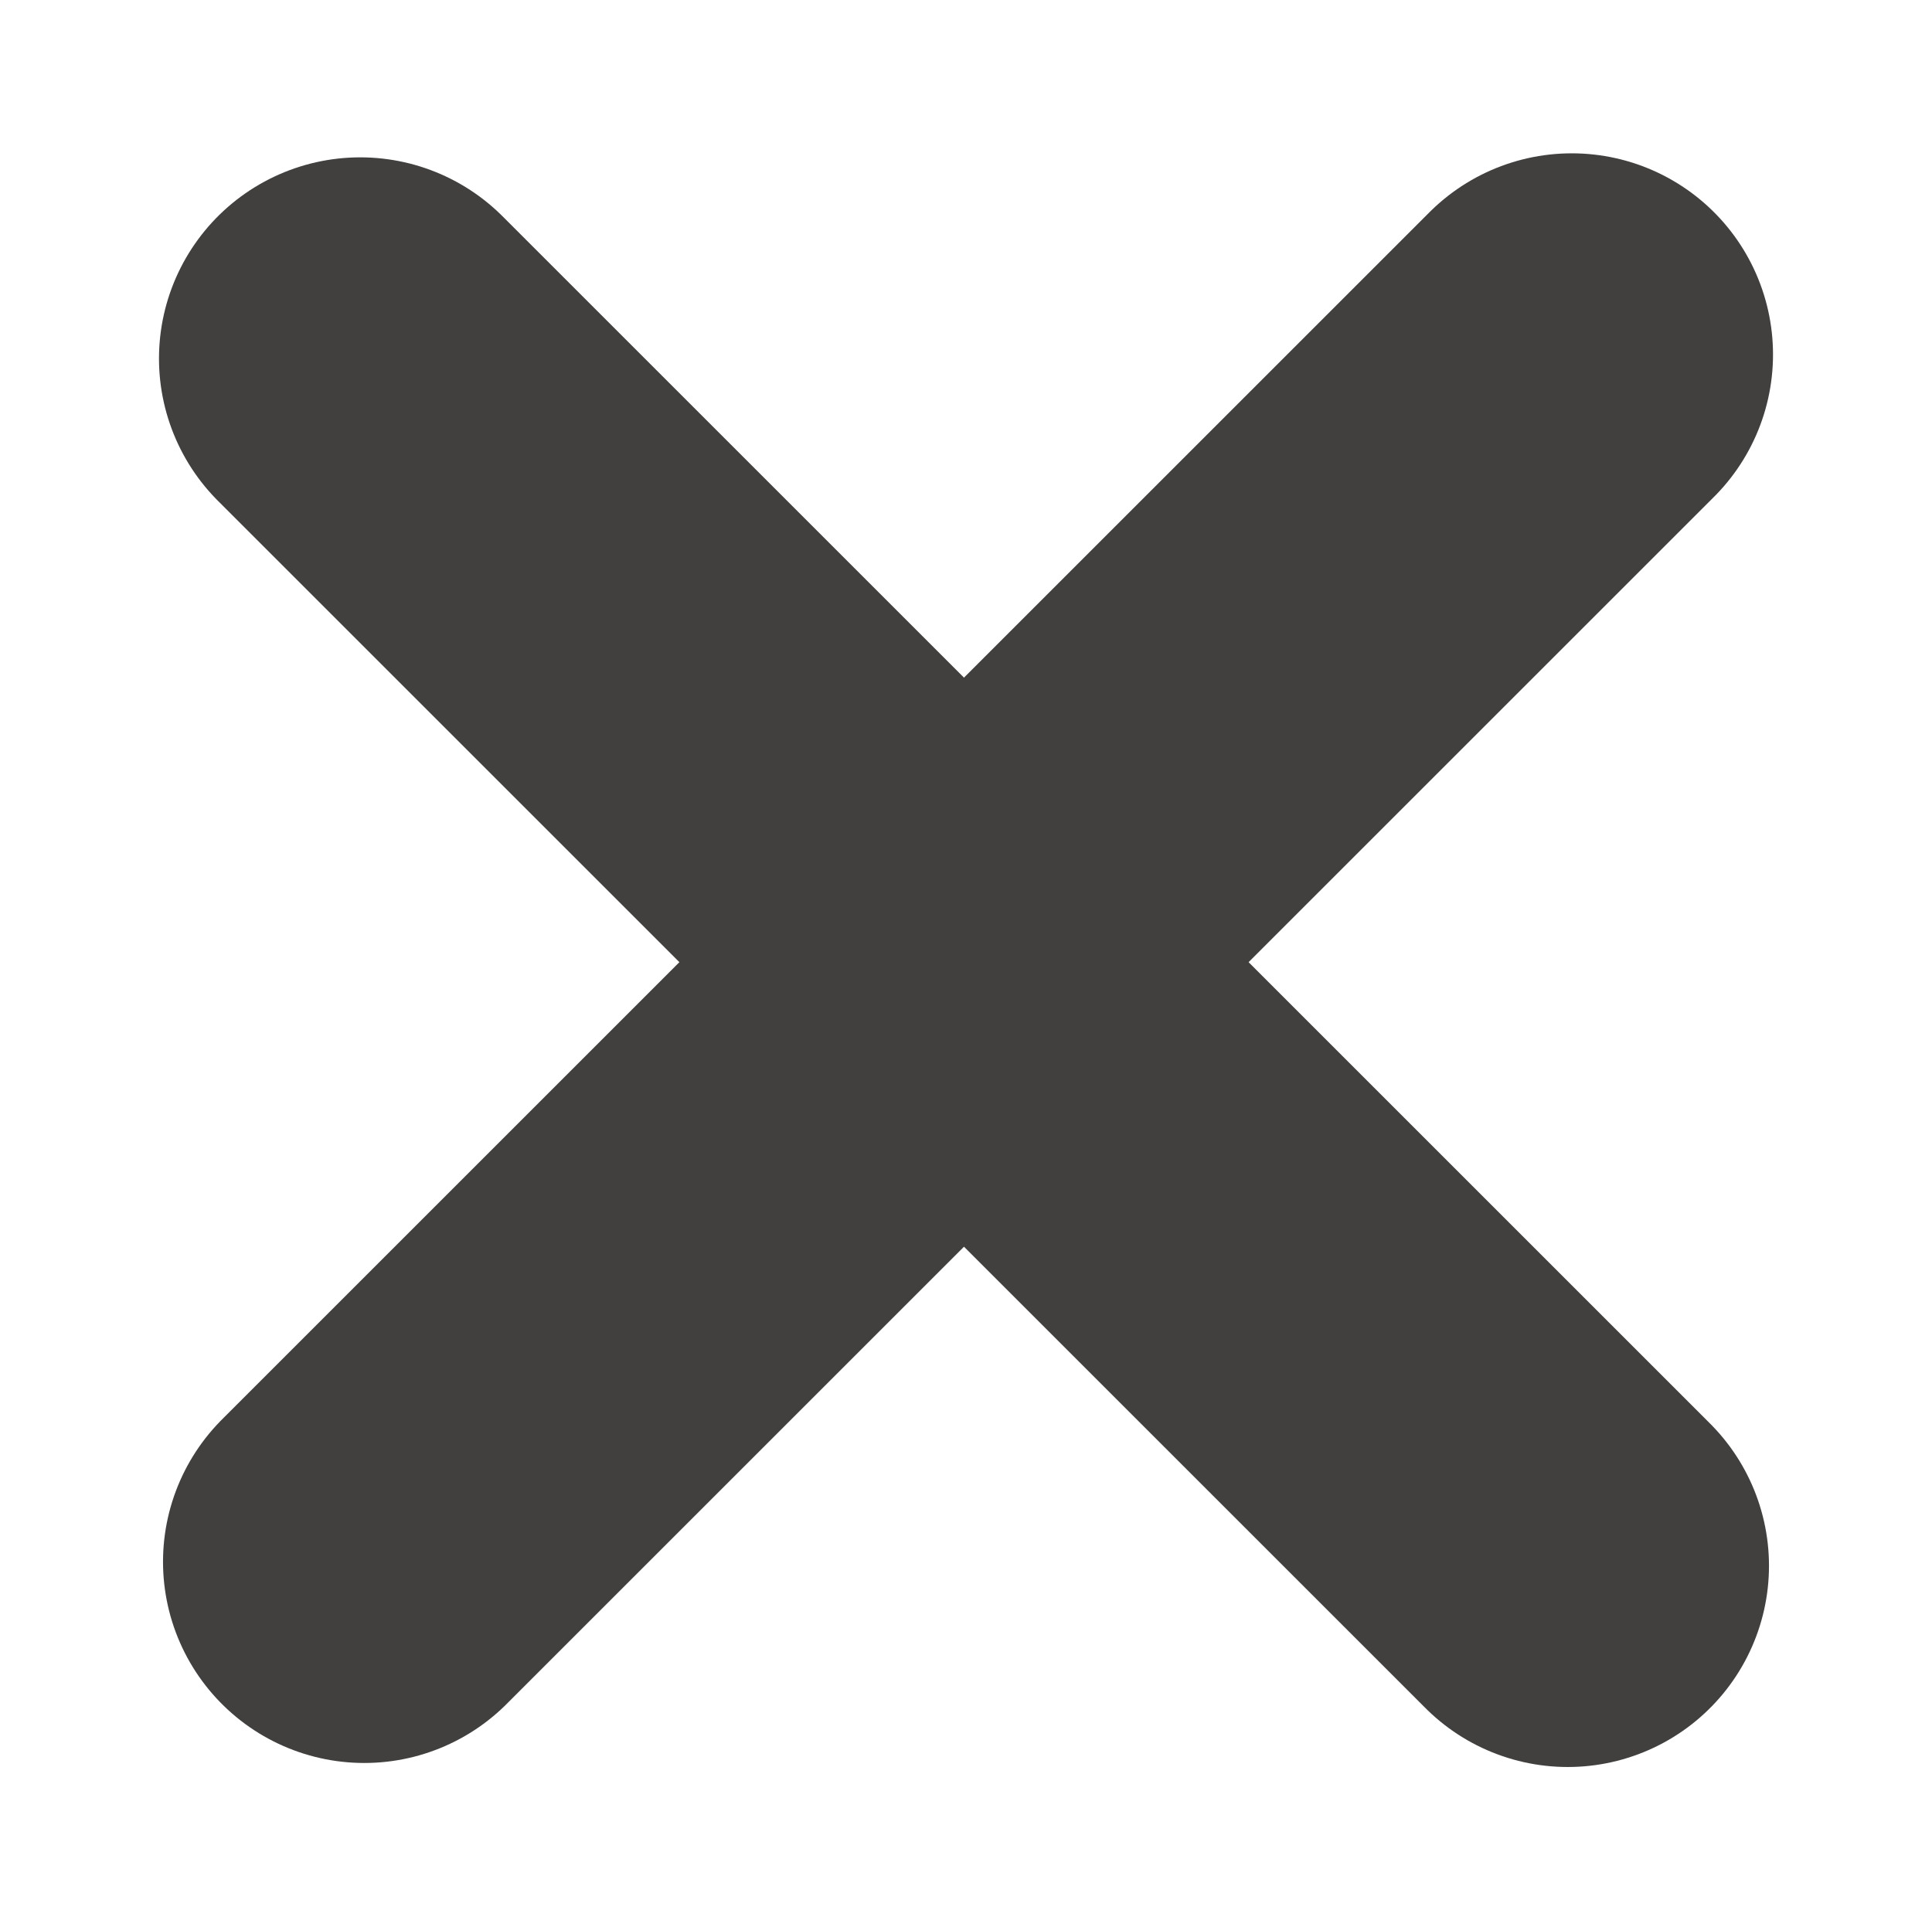 <?xml version="1.0" encoding="UTF-8"?>
<svg id="content" xmlns="http://www.w3.org/2000/svg" viewBox="0 0 48 47.72">
  <defs>
    <style>
      .cls-1 {
        fill: none;
        stroke: #41403f;
        stroke-linecap: round;
        stroke-miterlimit: 10;
        stroke-width: 10px;
      }
    </style>
  </defs>
  <line class="cls-1" x1="39.05" y1="8.81" x2="9.05" y2="38.81"/>
  <line class="cls-1" x1="38.95" y1="38.91" x2="8.95" y2="8.91"/>
</svg>
